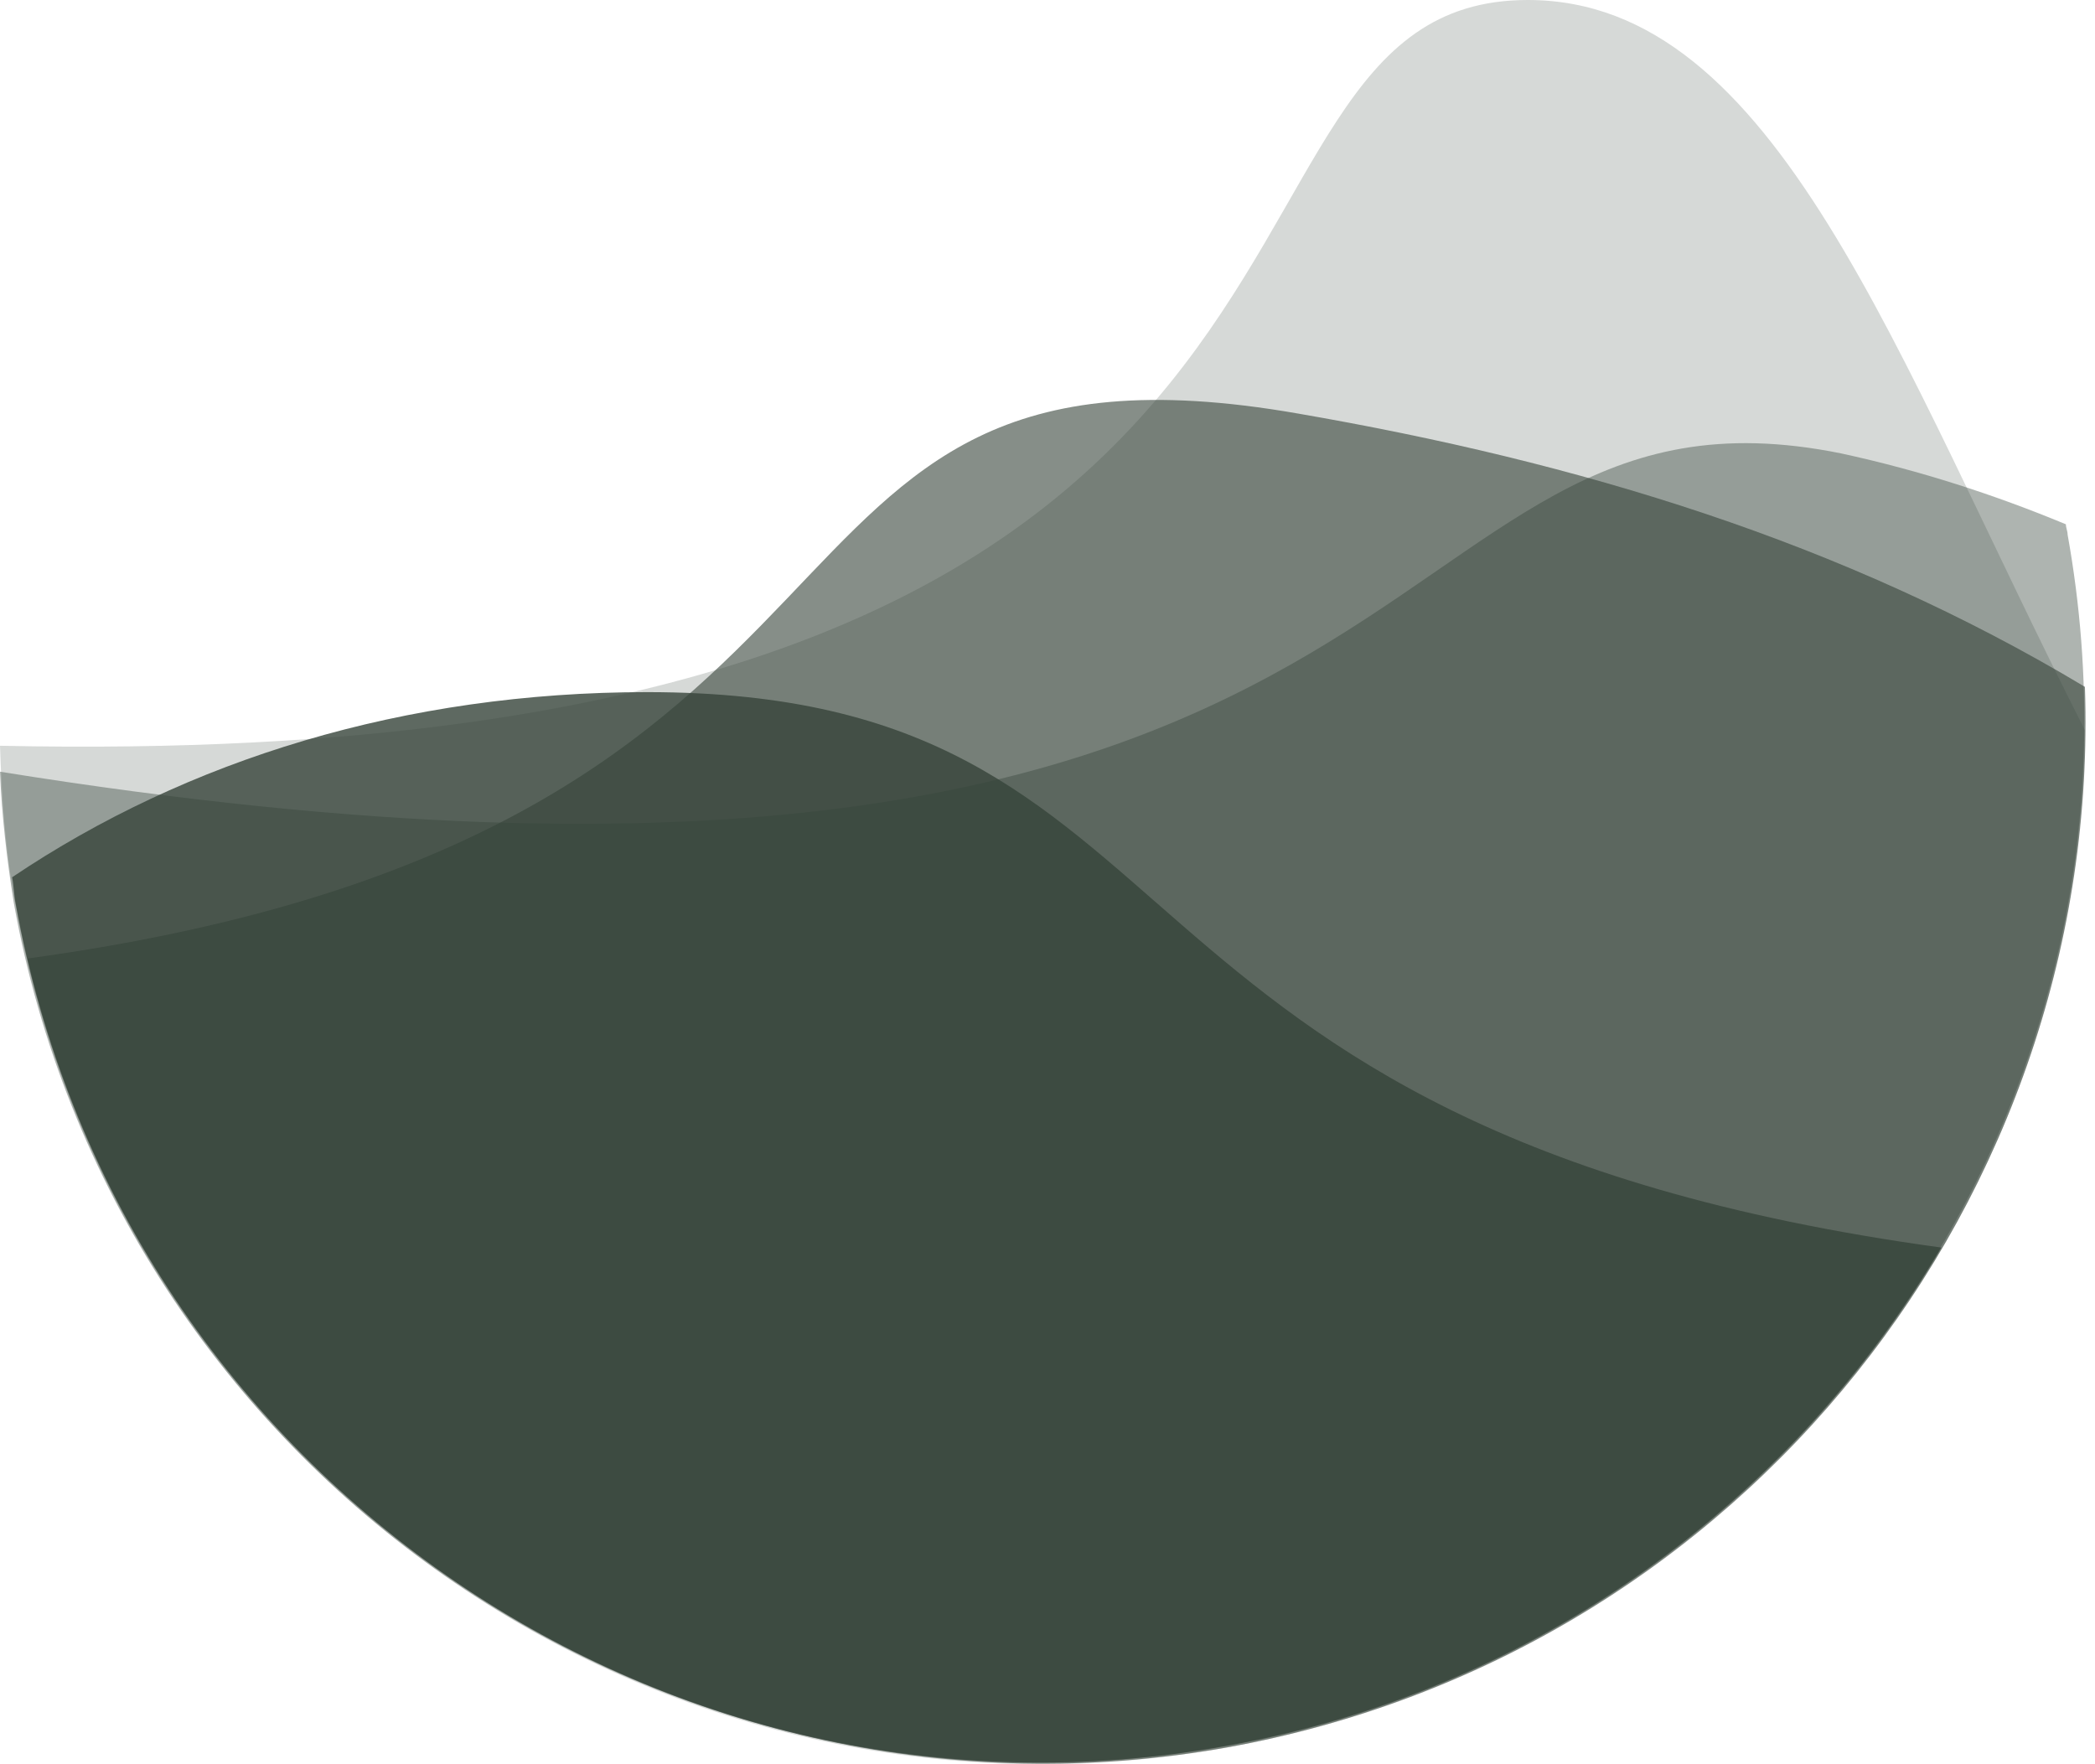 <svg width="57" height="48" viewBox="0 0 57 48" fill="none" xmlns="http://www.w3.org/2000/svg">
<path opacity="0.2" d="M41.568 0C31.494 0 39.449 21.137 0 20.29C0.047 21.702 0.141 23.161 0.424 24.62C3.201 40.061 17.936 50.324 33.377 47.546C47.029 45.098 56.632 33.282 56.726 19.866C51.548 9.698 48.347 0 41.568 0Z" fill="#36443A"/>
<path opacity="0.4" d="M0 20.996C0.047 22.173 0.188 23.397 0.377 24.574C3.154 40.015 17.889 50.277 33.33 47.5C48.77 44.722 59.033 29.988 56.255 14.547C56.255 14.453 56.208 14.359 56.208 14.265C54.278 13.464 52.254 12.805 50.088 12.335C36.813 9.651 40.155 27.446 0 20.996Z" fill="#36443A"/>
<path opacity="0.6" d="M0.753 26.078C4.189 40.672 18.453 50.181 33.376 47.545C47.452 45.003 57.197 32.528 56.726 18.688C50.135 14.733 42.933 12.568 35.306 11.25C19.112 8.425 25.891 22.642 0.753 26.078Z" fill="#36443A"/>
<path opacity="0.8" d="M0.33 23.868C0.377 24.104 0.377 24.339 0.424 24.575C3.202 40.015 17.936 50.278 33.377 47.5C41.851 45.994 48.771 40.816 52.819 33.943C29.093 30.694 33.189 18.831 17.607 18.831C11.016 18.831 5.085 20.667 0.33 23.868Z" fill="#36443A"/>
</svg>
